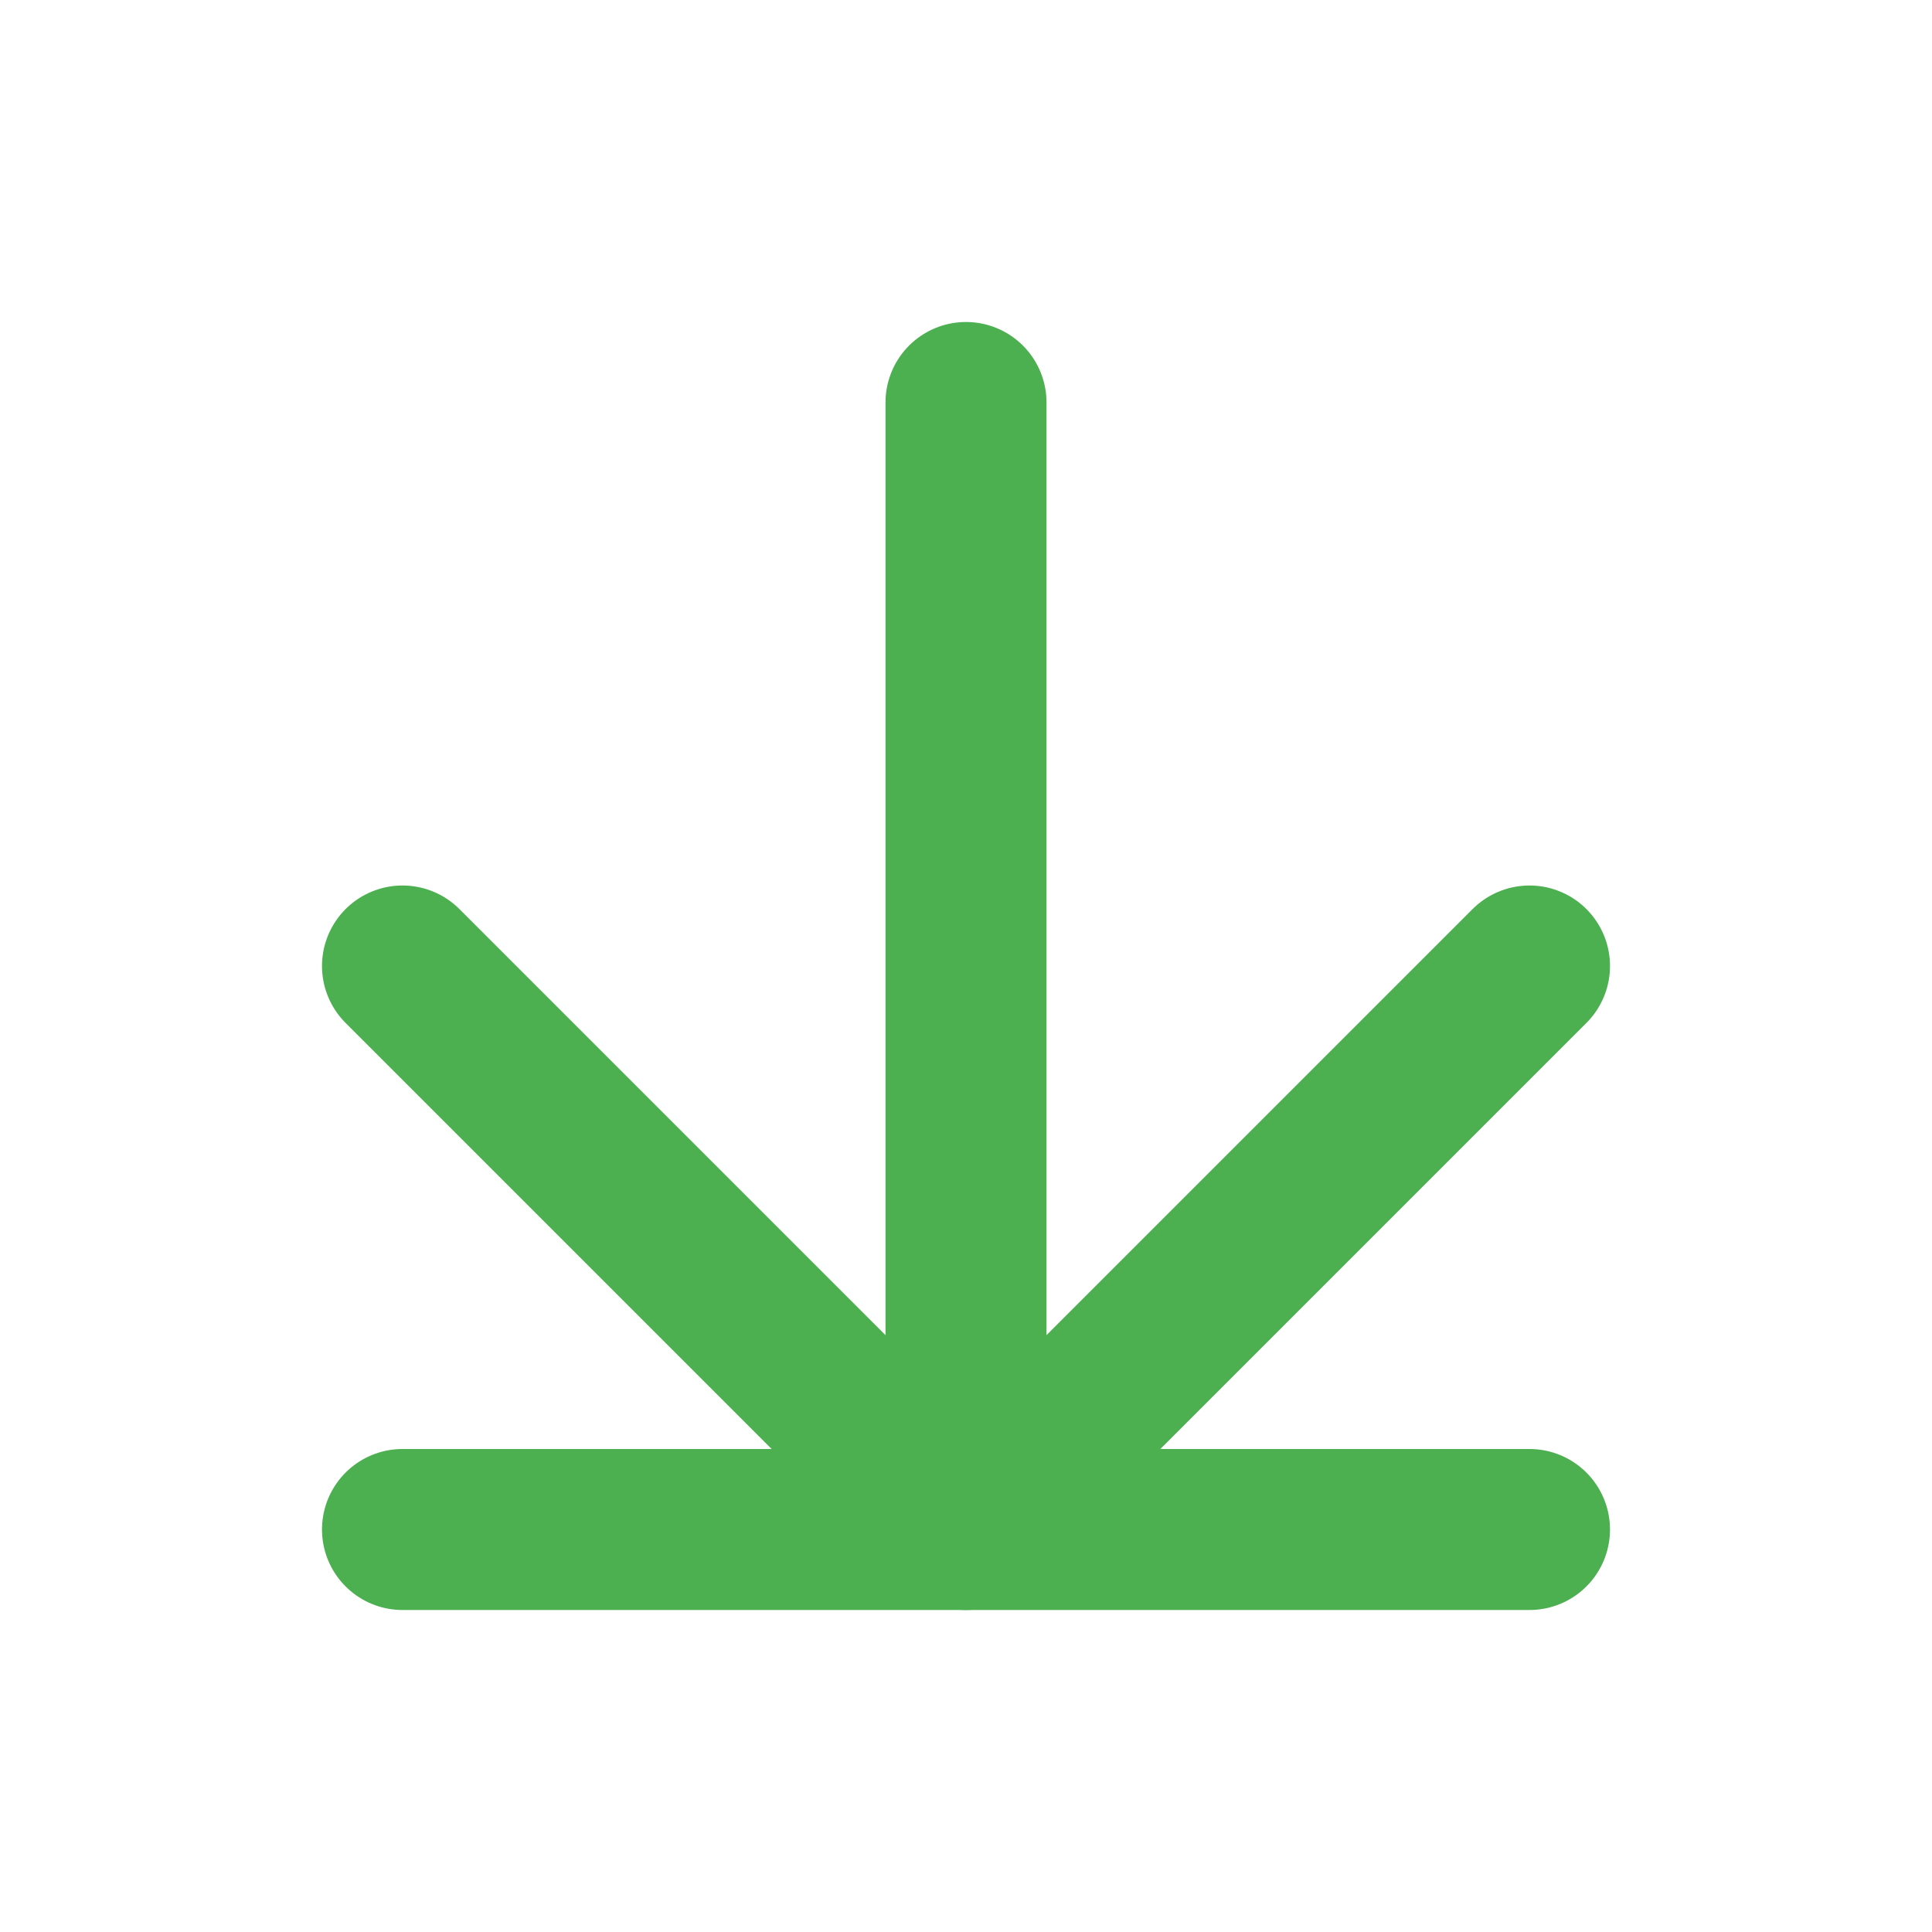 <svg width="16" height="16" viewBox="0 0 24 24" fill="none" xmlns="http://www.w3.org/2000/svg">
  <path d="M12 5V19M5 12L12 19L19 12" stroke="#4CAF50" stroke-width="2" stroke-linecap="round" stroke-linejoin="round"/>
  <path d="M5 19H19" stroke="#4CAF50" stroke-width="2" stroke-linecap="round"/>
</svg>